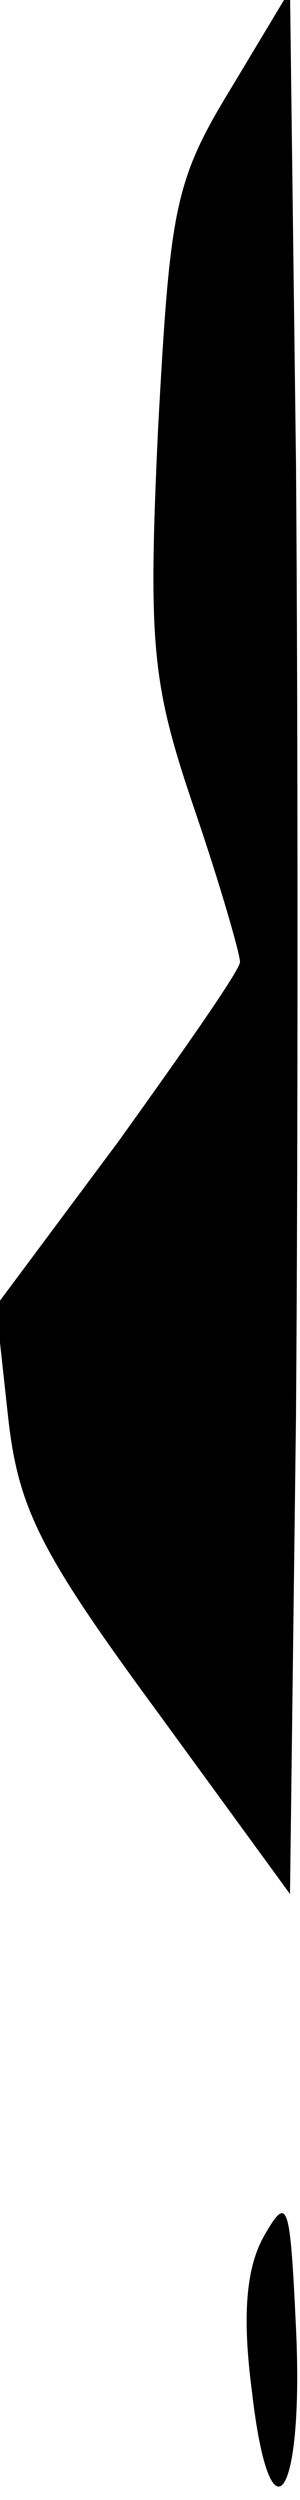 <?xml version="1.0" standalone="no"?>
<!DOCTYPE svg PUBLIC "-//W3C//DTD SVG 20010904//EN"
 "http://www.w3.org/TR/2001/REC-SVG-20010904/DTD/svg10.dtd">
<svg version="1.0" xmlns="http://www.w3.org/2000/svg"
 width="15pt" height="125pt" viewBox="0 0 15 125"
 preserveAspectRatio="xMidYMid meet">
<g transform="translate(0,125) scale(0.1,-0.1)"
fill="#000000" stroke="none">
<path fill="#000000" stroke="none" d="M115 1205 c-28 -46 -30 -60 -36 -170
-5 -108 -3 -127 18 -189 13 -38 23 -73 23 -77 0 -4 -28 -44 -61 -90 l-61 -82
6 -55 c5 -46 16 -68 74 -147 l67 -92 3 239 c1 132 1 346 0 476 l-3 237 -30
-50z"/>
<path fill="#000000" stroke="none" d="M132 132 c-9 -16 -11 -40 -6 -78 9 -78
26 -54 22 32 -3 63 -4 67 -16 46z"/>
</g>
</svg>
